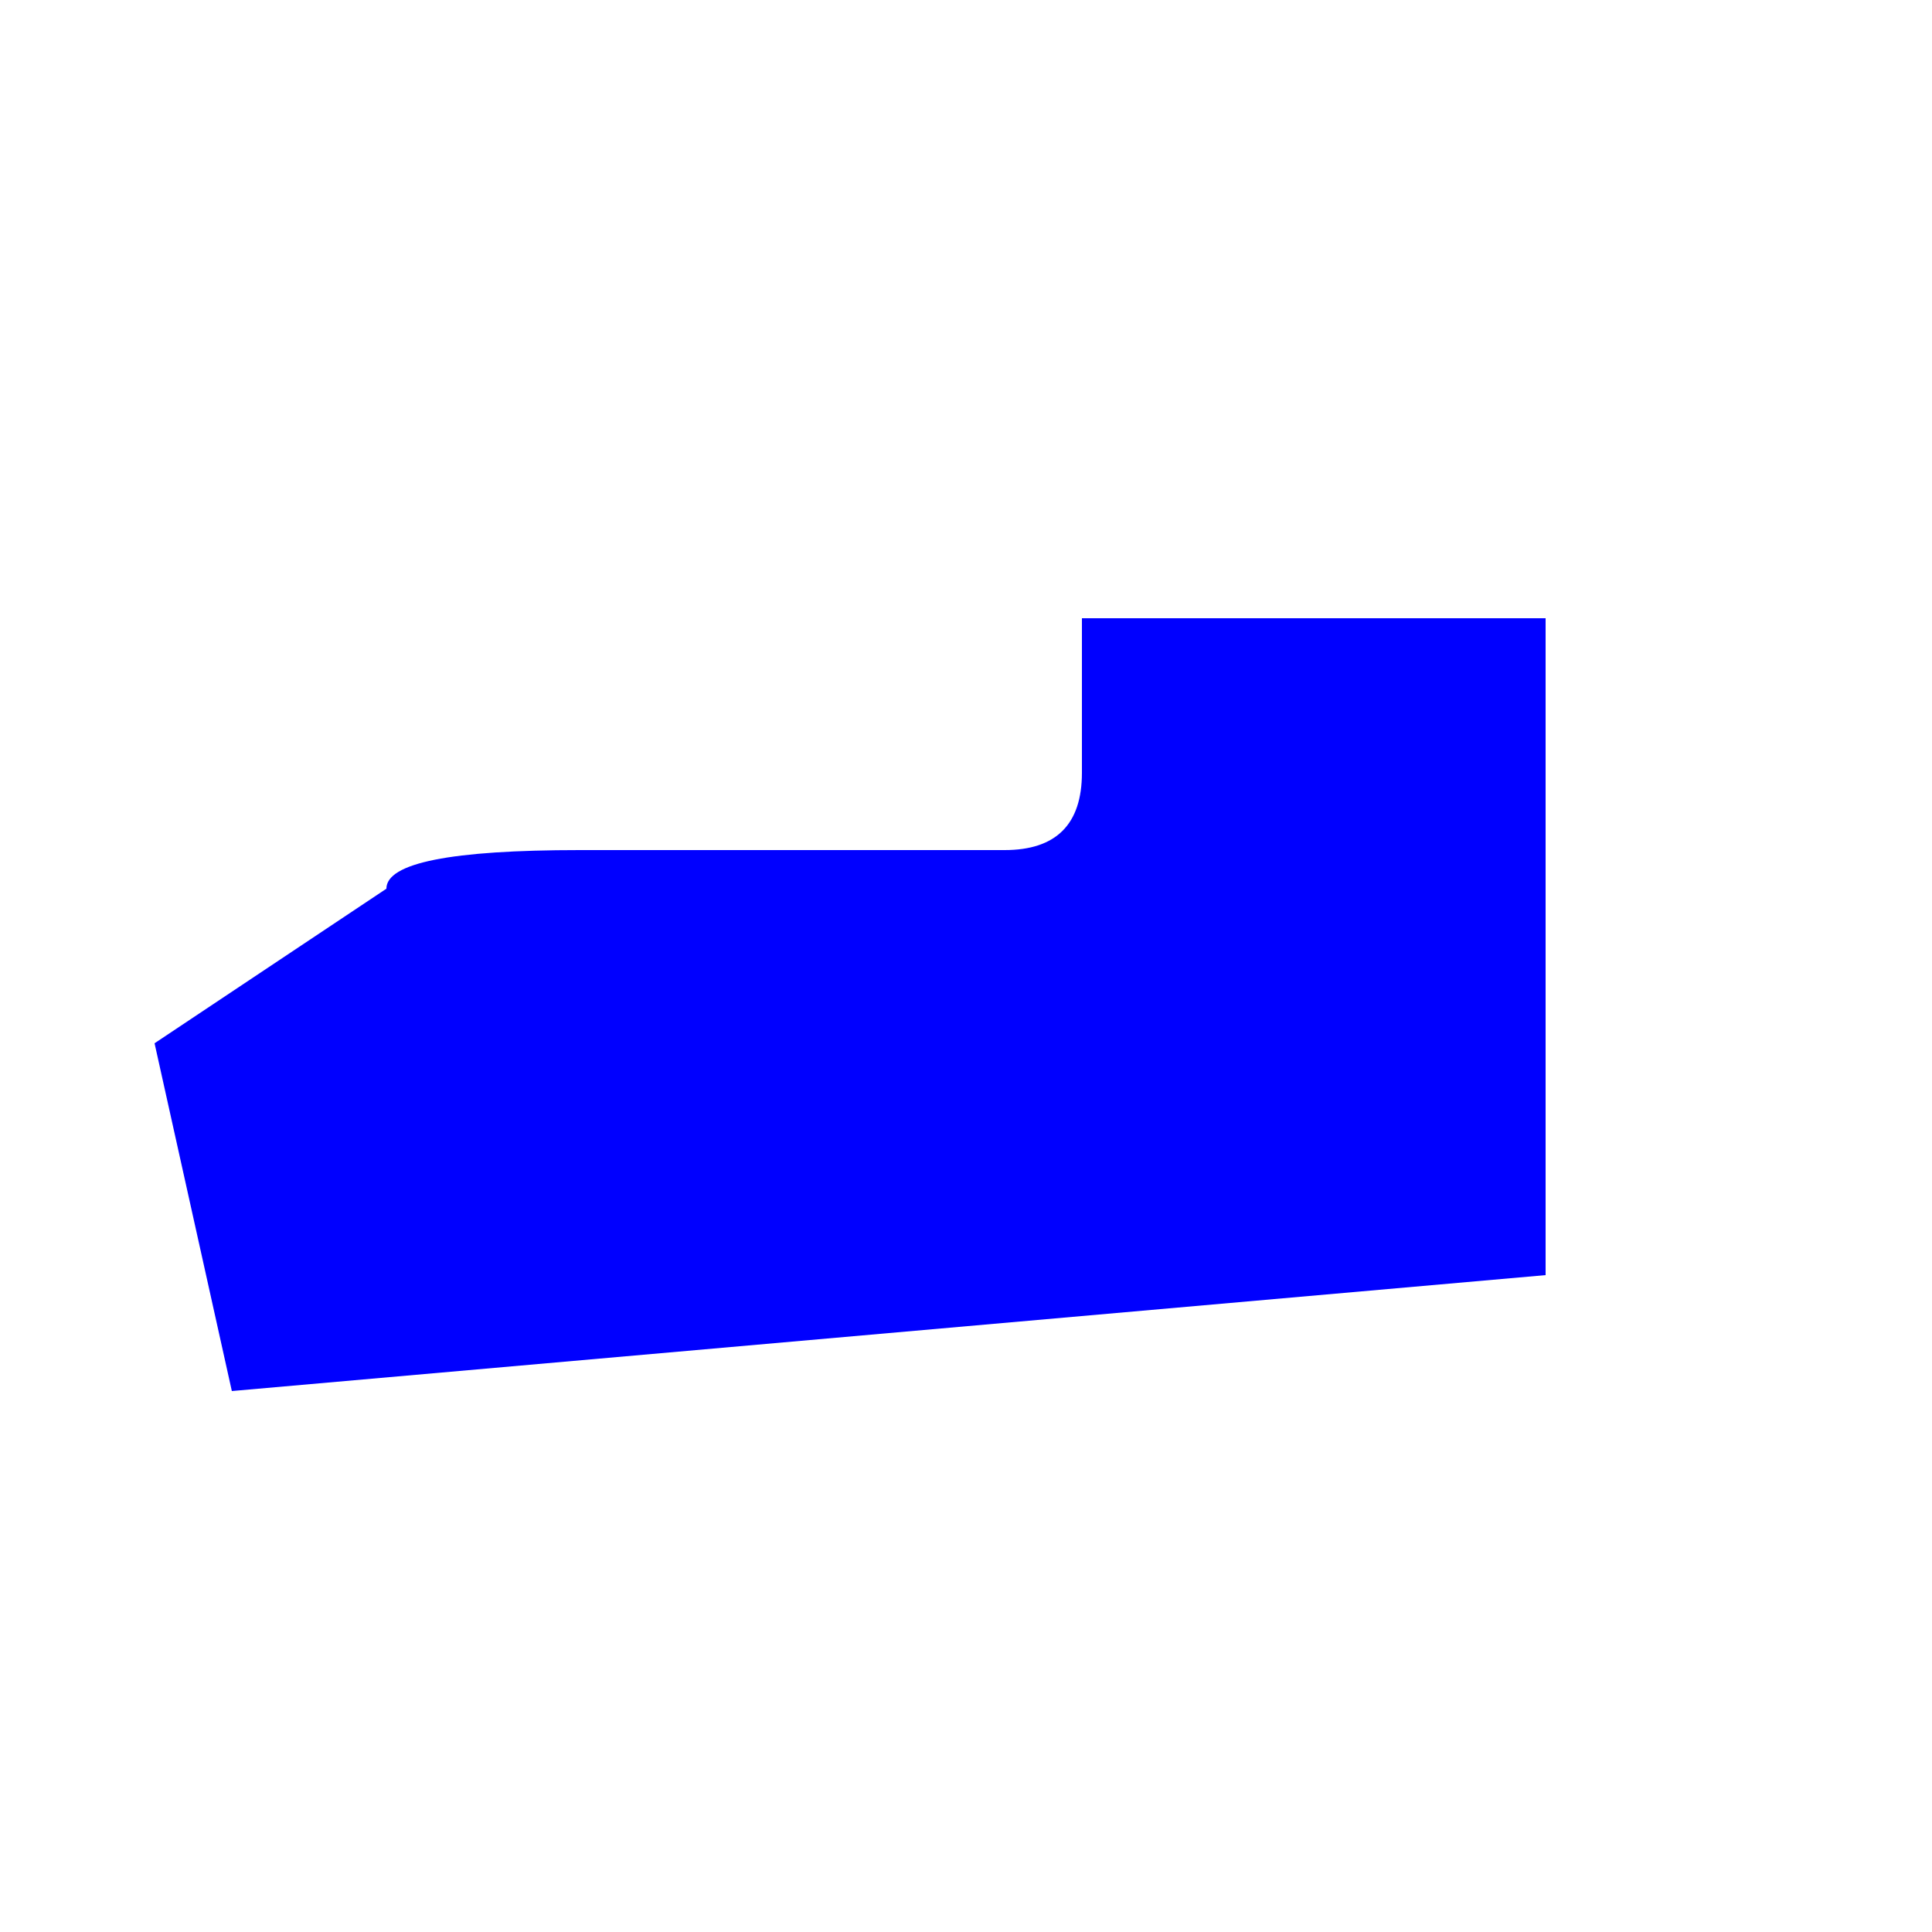 <svg xmlns="http://www.w3.org/2000/svg" viewBox="0 0 500 500" xmlns:bx="https://boxy-svg.com">
  <path style="fill: rgb(0, 0, 255);" d="M 60 360 L 40 270 L 100 230 Q 100 220 150 220 L 260 220 Q 280 220 280 200 L 280 160 L 400 160 L 400 330"></path>
</svg>